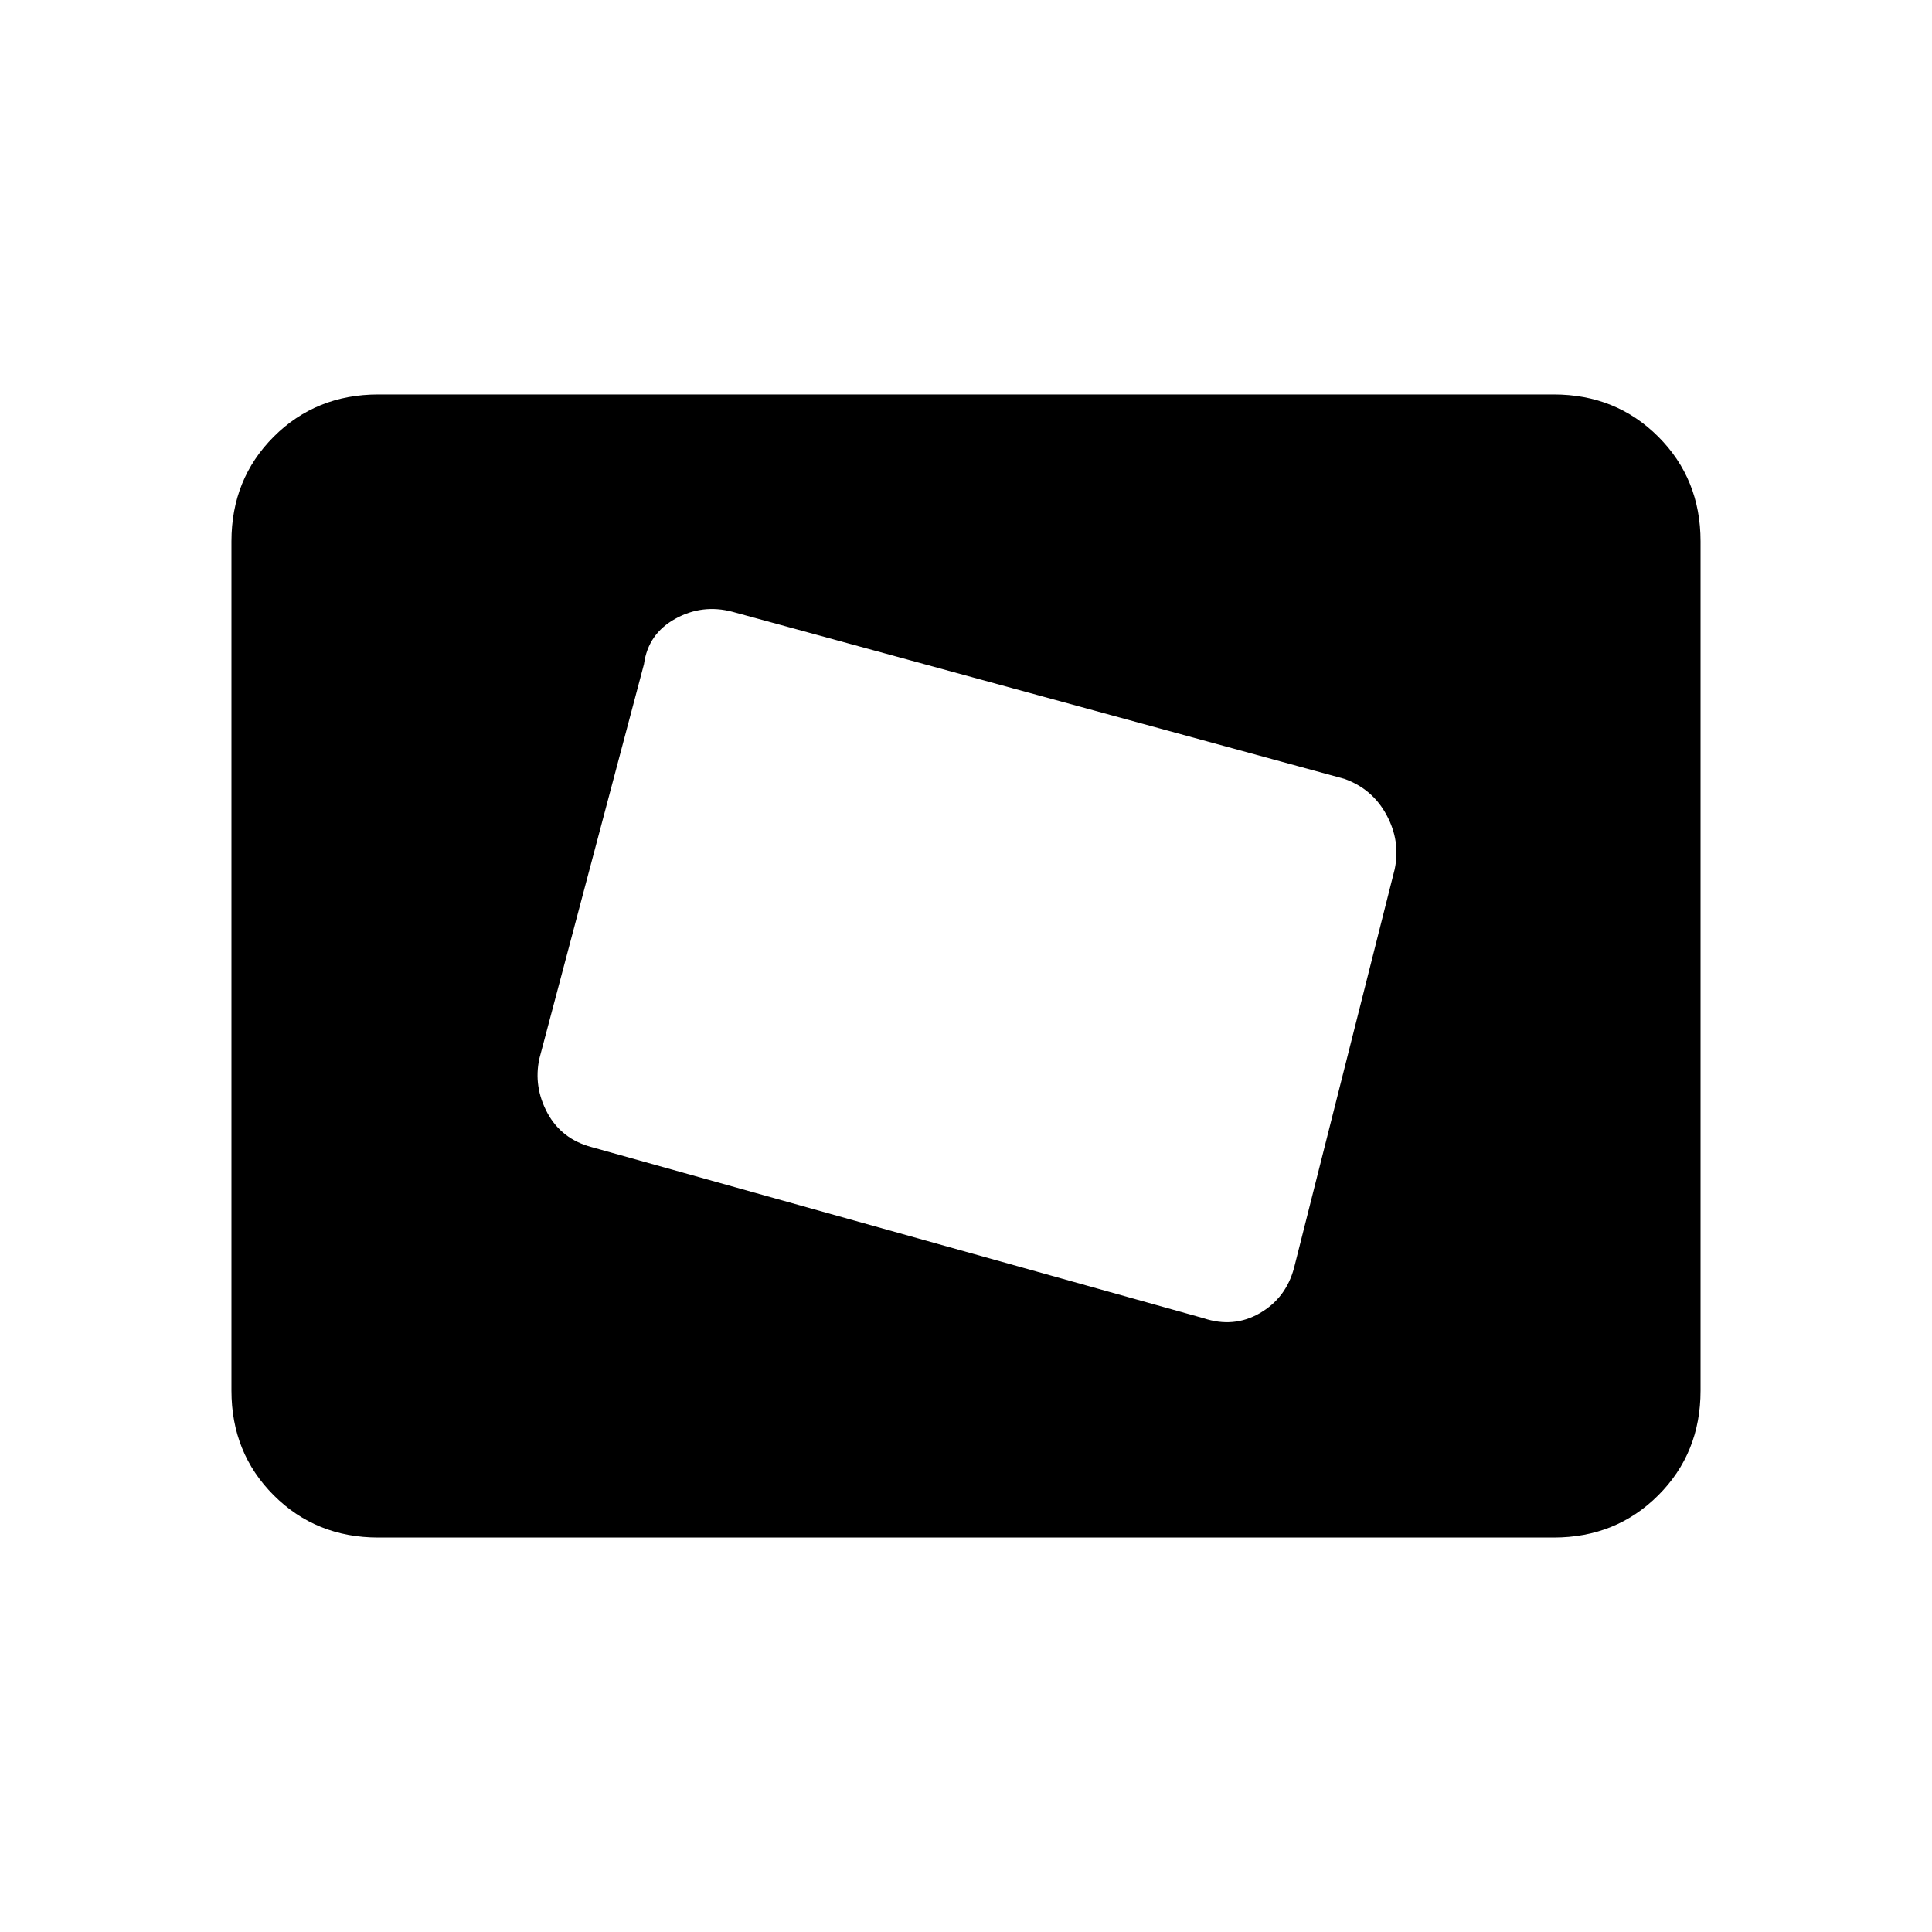 <svg xmlns="http://www.w3.org/2000/svg" height="40" width="40"><path d="M24.917 27.292q.625.208 1.166-.104.542-.313.709-.938L28.875 18q.125-.583-.167-1.125-.291-.542-.875-.75l-12.666-3.458q-.625-.167-1.188.145-.562.313-.646.938l-2.166 8.167q-.125.583.166 1.125.292.541.917.708Zm-12-5.125 2.041-7.75Zm-5.084 9.666q-1.291 0-2.166-.875t-.875-2.166V11.208q0-1.291.875-2.166t2.166-.875h24.334q1.291 0 2.166.875t.875 2.166v17.584q0 1.291-.875 2.166t-2.166.875Z"/></svg>